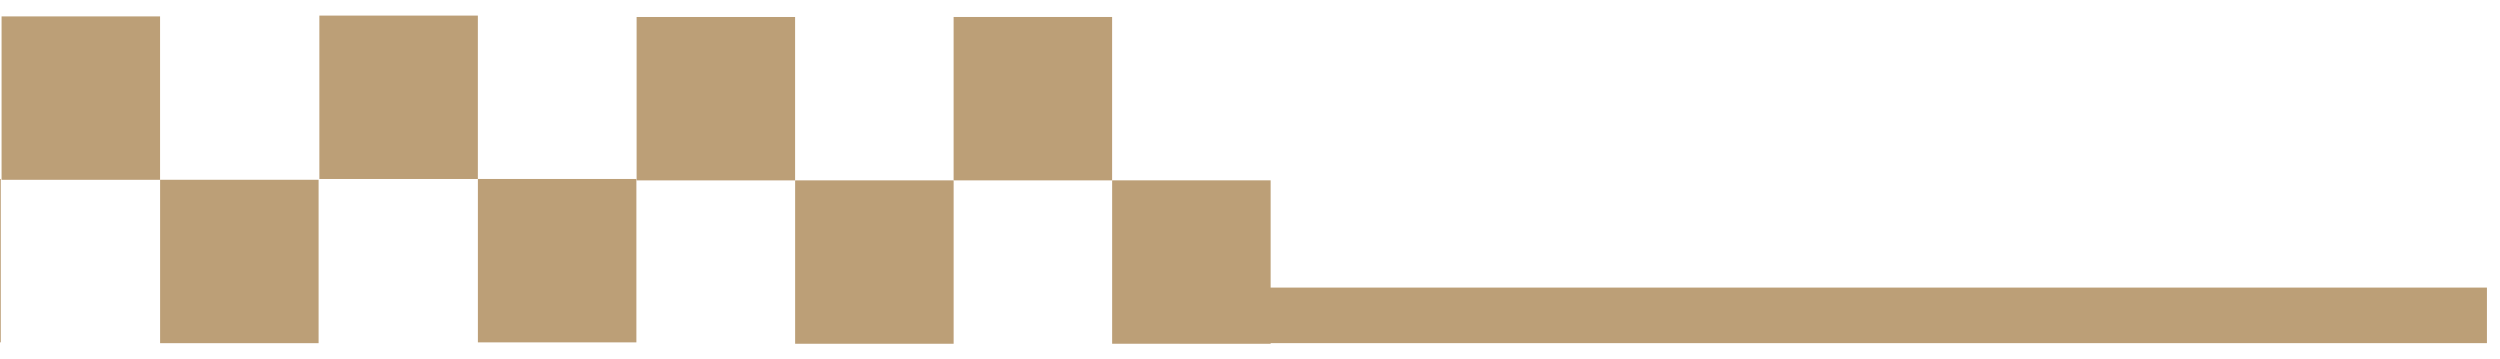 <svg width="153" height="22" viewBox="0 0 153 22" fill="none" xmlns="http://www.w3.org/2000/svg">
<path d="M72.2 17.6L72.2 21L152.2 21L152.2 17.6L72.2 17.6Z" fill="#BC9F77"/>
<path d="M0.048 10.952L-9.652 10.952L-9.652 20.952L0.048 20.952L0.048 10.952Z" fill="#BC9F77"/>
<path d="M9.796 1.004L0.096 1.004L0.096 11.004L9.796 11.004L9.796 1.004Z" fill="#BC9F77"/>
<path d="M19.498 11.002L9.798 11.002L9.798 21.002L19.498 21.002L19.498 11.002Z" fill="#BC9F77"/>
<path d="M29.245 0.954L19.545 0.954L19.545 10.954L29.245 10.954L29.245 0.954Z" fill="#BC9F77"/>
<path d="M38.947 10.953L29.247 10.953L29.247 20.953L38.947 20.953L38.947 10.953Z" fill="#BC9F77"/>
<path d="M48.66 1.04L38.96 1.04L38.96 11.04L48.66 11.04L48.66 1.04Z" fill="#BC9F77"/>
<path d="M58.362 11.038L48.662 11.038L48.662 21.038L58.362 21.038L58.362 11.038Z" fill="#BC9F77"/>
<path d="M68.061 1.039L58.361 1.039L58.361 11.039L68.061 11.039L68.061 1.039Z" fill="#BC9F77"/>
<path d="M77.763 11.037L68.063 11.037L68.063 21.037L77.763 21.037L77.763 11.037Z" fill="#BC9F77"/>
</svg>
